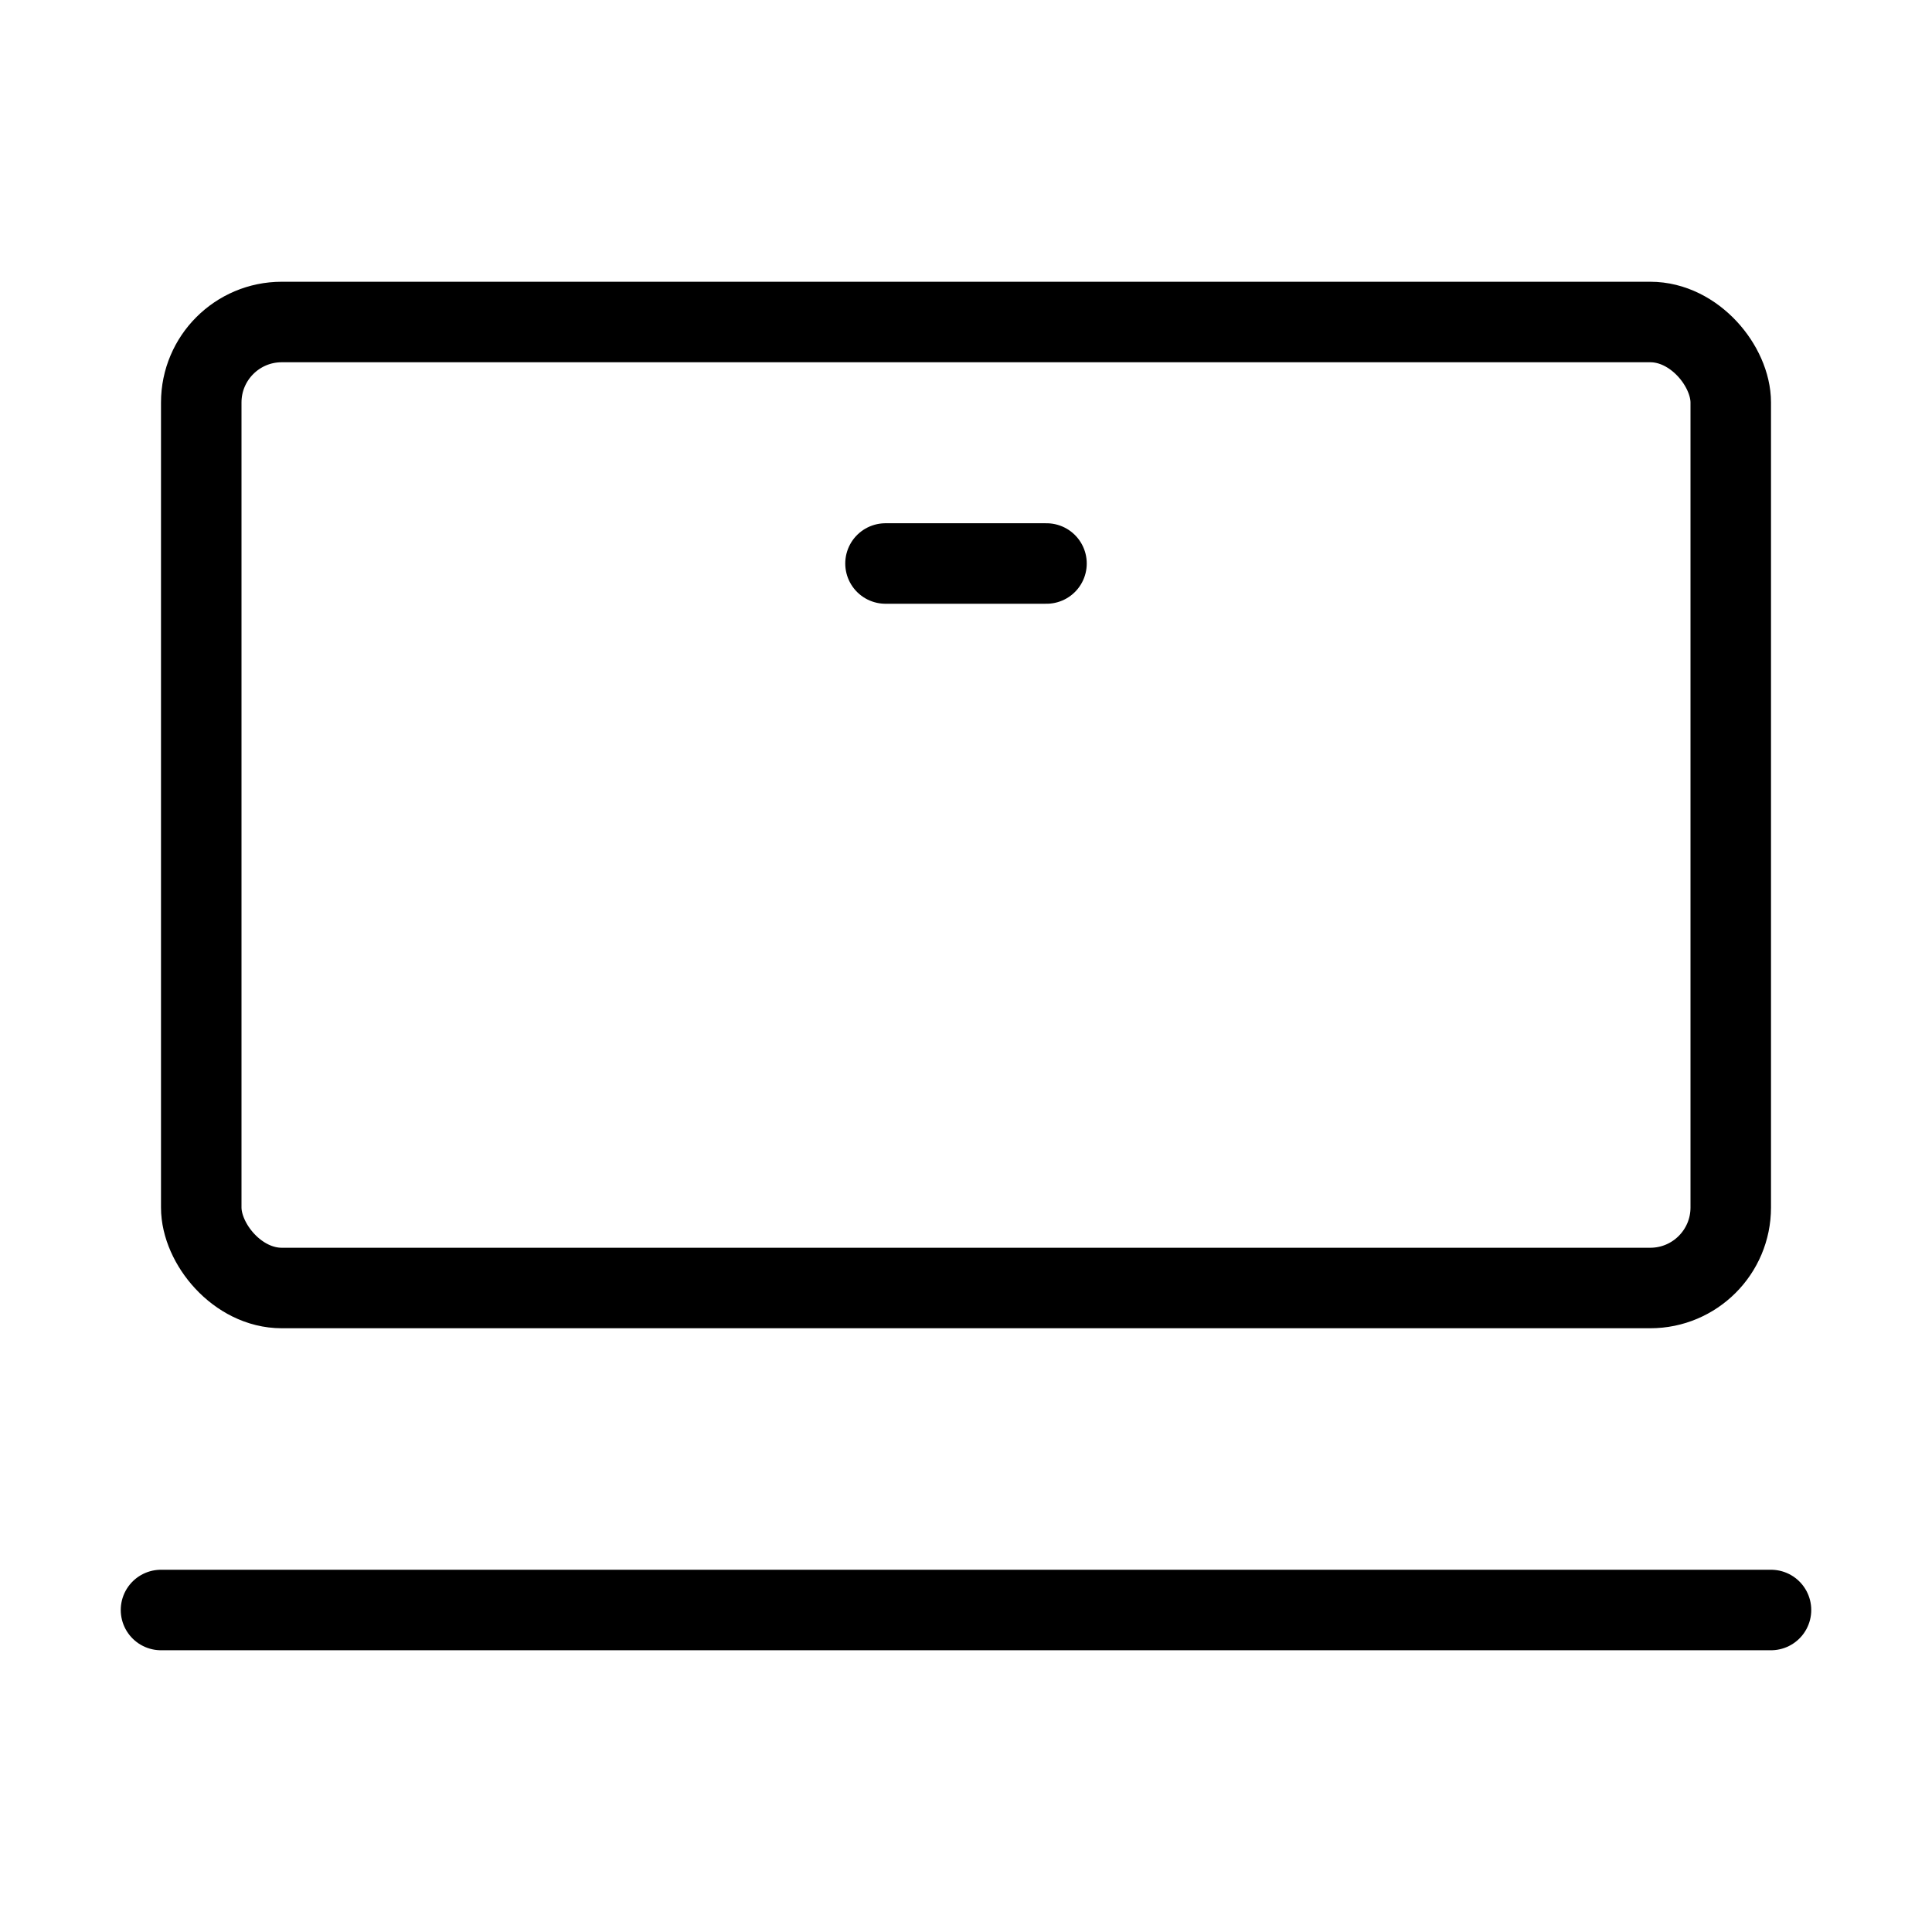 <svg fill-opacity="1" stroke-opacity="1" xmlns="http://www.w3.org/2000/svg" width="48" height="48" fill="none" viewBox="0 0 48 48"><rect width="38" height="24" x="5" y="8" stroke="#000" stroke-width="2" rx="2"/><path stroke="#000" stroke-linecap="round" stroke-linejoin="round" stroke-width="2" d="M4 40h40M22 14h4"/></svg>